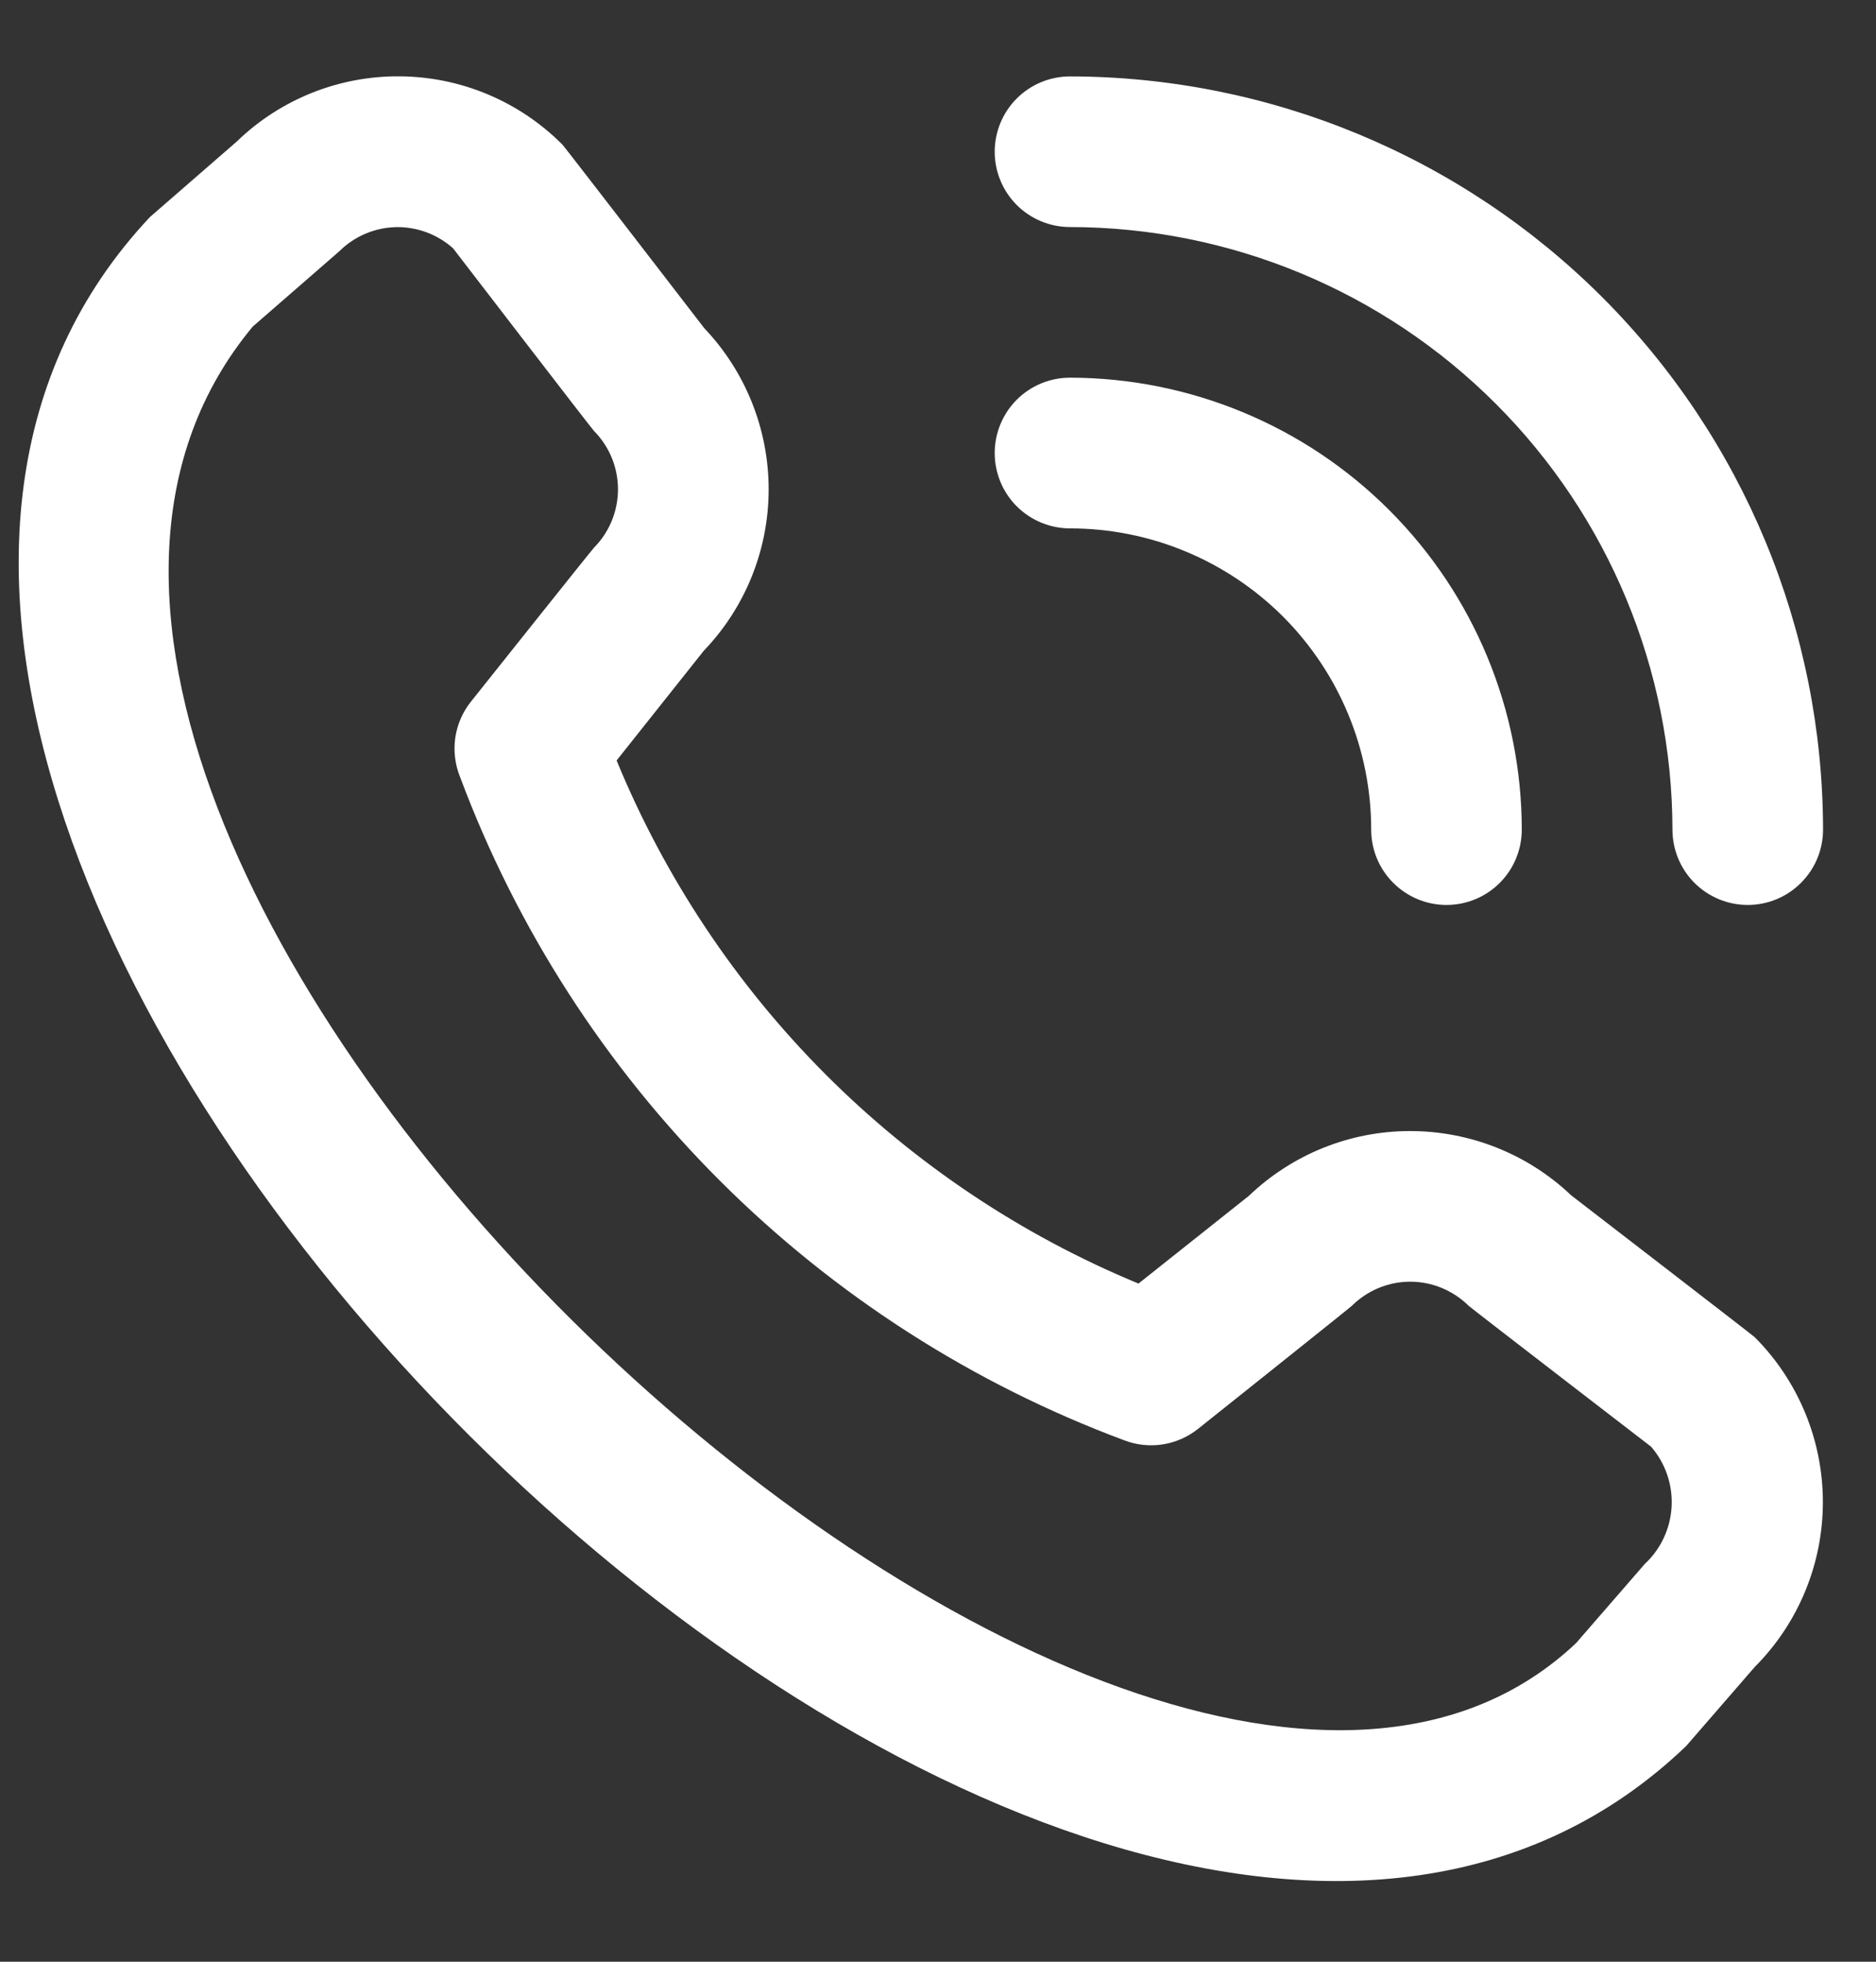 <svg width="22" height="23" viewBox="0 0 22 23" fill="none" xmlns="http://www.w3.org/2000/svg">
  <rect x="0" y="0" width="22" height="23" fill="#333333" stroke="none"/>
  <path d="M11.665 1.779C11.665 1.545 11.758 1.32 11.923 1.155C12.089 0.989 12.314 0.896 12.548 0.896C14.889 0.899 17.134 1.83 18.79 3.485C20.445 5.141 21.376 7.386 21.379 9.727C21.379 9.961 21.286 10.186 21.12 10.351C20.955 10.517 20.73 10.61 20.496 10.61C20.262 10.61 20.037 10.517 19.871 10.351C19.706 10.186 19.613 9.961 19.613 9.727C19.61 7.854 18.866 6.058 17.541 4.734C16.217 3.409 14.421 2.664 12.548 2.662C12.314 2.662 12.089 2.569 11.923 2.403C11.758 2.238 11.665 2.013 11.665 1.779V1.779ZM12.548 6.195C13.485 6.195 14.383 6.567 15.046 7.229C15.708 7.892 16.08 8.79 16.08 9.727C16.08 9.961 16.173 10.186 16.339 10.351C16.505 10.517 16.729 10.61 16.963 10.61C17.198 10.61 17.422 10.517 17.588 10.351C17.753 10.186 17.846 9.961 17.846 9.727C17.845 8.322 17.286 6.975 16.293 5.982C15.3 4.988 13.953 4.43 12.548 4.428C12.314 4.428 12.089 4.521 11.923 4.687C11.758 4.853 11.665 5.077 11.665 5.311C11.665 5.546 11.758 5.77 11.923 5.936C12.089 6.101 12.314 6.195 12.548 6.195V6.195ZM20.578 15.678C21.09 16.191 21.377 16.887 21.377 17.611C21.377 18.336 21.09 19.031 20.578 19.544L19.774 20.471C12.542 27.395 -5.058 9.799 1.759 2.544L2.775 1.661C3.288 1.163 3.977 0.888 4.692 0.895C5.408 0.901 6.091 1.189 6.596 1.696C6.623 1.723 8.26 3.849 8.26 3.849C8.745 4.359 9.015 5.037 9.014 5.741C9.013 6.445 8.741 7.122 8.253 7.63L7.231 8.916C7.797 10.291 8.629 11.541 9.679 12.594C10.729 13.646 11.977 14.481 13.351 15.049L14.645 14.021C15.154 13.534 15.83 13.261 16.534 13.261C17.238 13.26 17.916 13.53 18.426 14.015C18.426 14.015 20.55 15.651 20.578 15.678ZM19.363 16.962C19.363 16.962 17.25 15.336 17.222 15.309C17.04 15.129 16.794 15.027 16.538 15.027C16.282 15.027 16.036 15.129 15.854 15.309C15.83 15.334 14.049 16.753 14.049 16.753C13.929 16.848 13.786 16.911 13.635 16.935C13.483 16.958 13.328 16.942 13.185 16.887C11.405 16.224 9.788 15.187 8.444 13.845C7.1 12.503 6.06 10.888 5.395 9.109C5.336 8.963 5.317 8.805 5.339 8.65C5.362 8.495 5.425 8.348 5.523 8.226C5.523 8.226 6.942 6.444 6.966 6.421C7.146 6.239 7.247 5.993 7.247 5.737C7.247 5.48 7.146 5.235 6.966 5.053C6.938 5.026 5.313 2.911 5.313 2.911C5.128 2.746 4.887 2.657 4.639 2.663C4.391 2.67 4.155 2.771 3.979 2.946L2.964 3.829C-2.019 9.82 13.233 24.226 18.483 19.264L19.288 18.337C19.476 18.163 19.589 17.921 19.603 17.665C19.617 17.408 19.531 17.156 19.363 16.962V16.962Z" fill="white"/>
</svg>
